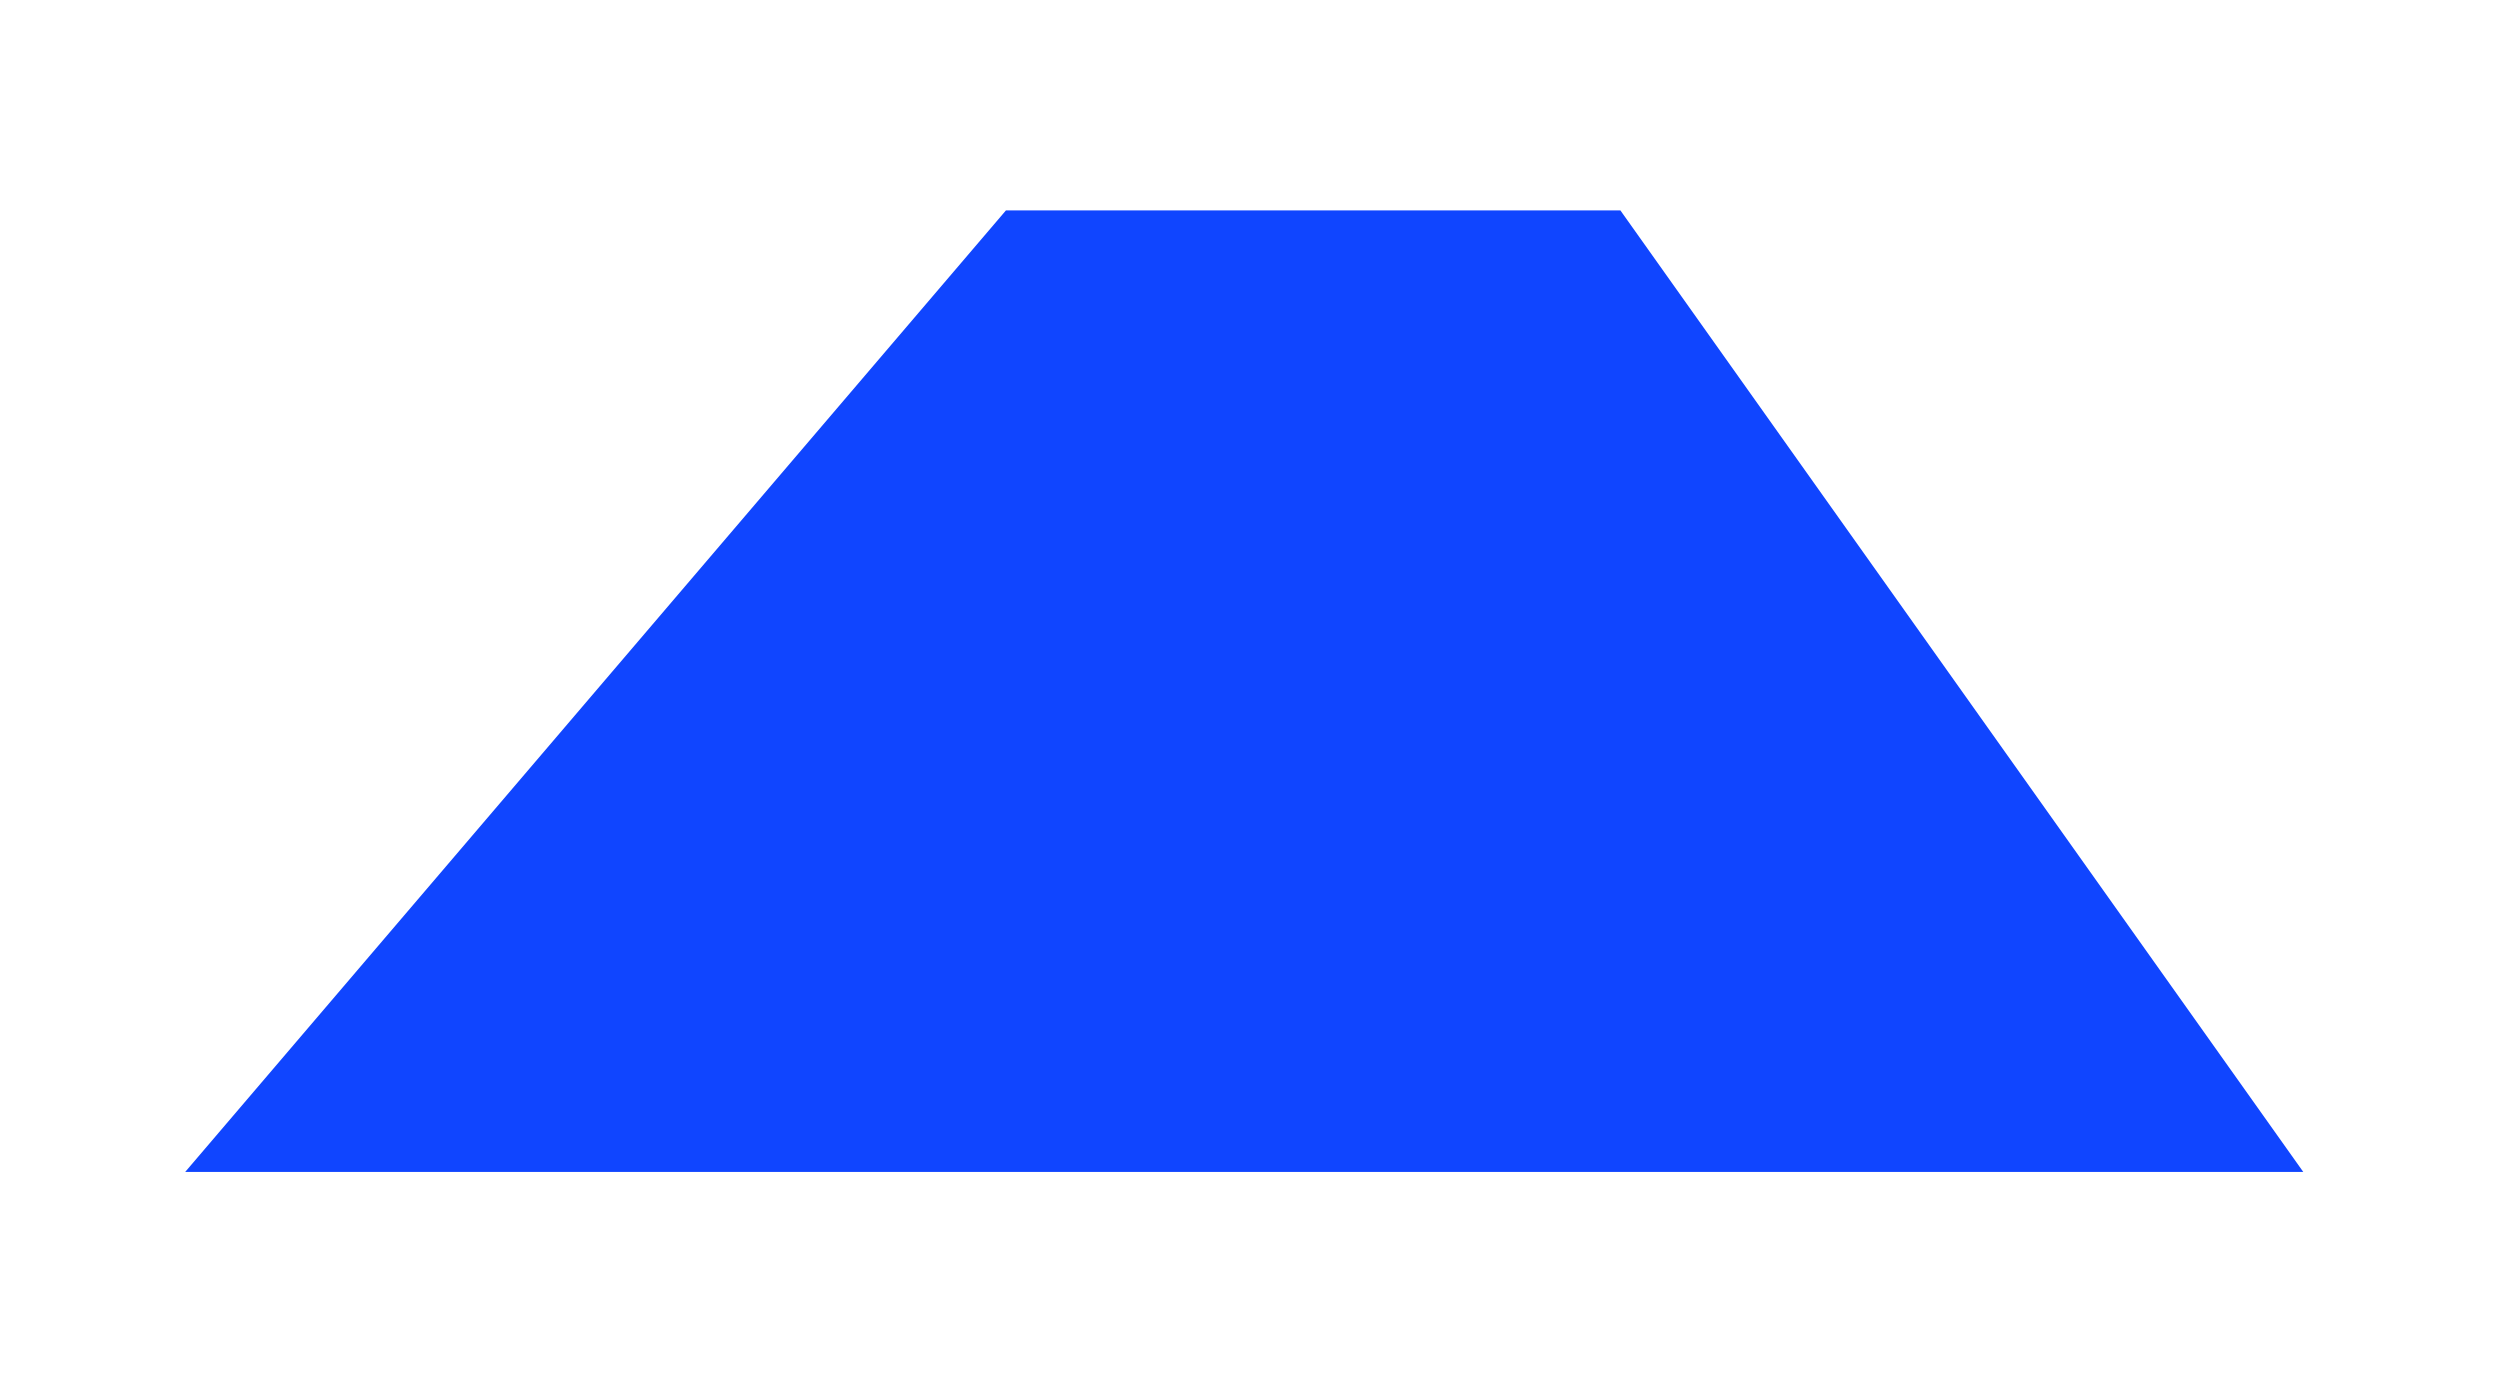 <svg width="54" height="30" viewBox="0 0 54 30" fill="none" xmlns="http://www.w3.org/2000/svg">
<g filter="url(#filter0_d_286_1695)">
<path d="M21.729 0.544L4 21.314L49.751 21.314L35 0.544L21.729 0.544Z" fill="#1045FF"/>
</g>
<defs>
<filter id="filter0_d_286_1695" x="0" y="0.544" width="53.751" height="28.77" filterUnits="userSpaceOnUse" color-interpolation-filters="sRGB">
<feFlood flood-opacity="0" result="BackgroundImageFix"/>
<feColorMatrix in="SourceAlpha" type="matrix" values="0 0 0 0 0 0 0 0 0 0 0 0 0 0 0 0 0 0 127 0" result="hardAlpha"/>
<feOffset dy="4"/>
<feGaussianBlur stdDeviation="2"/>
<feComposite in2="hardAlpha" operator="out"/>
<feColorMatrix type="matrix" values="0 0 0 0 0 0 0 0 0 0 0 0 0 0 0 0 0 0 0.25 0"/>
<feBlend mode="normal" in2="BackgroundImageFix" result="effect1_dropShadow_286_1695"/>
<feBlend mode="normal" in="SourceGraphic" in2="effect1_dropShadow_286_1695" result="shape"/>
</filter>
</defs>
</svg>
